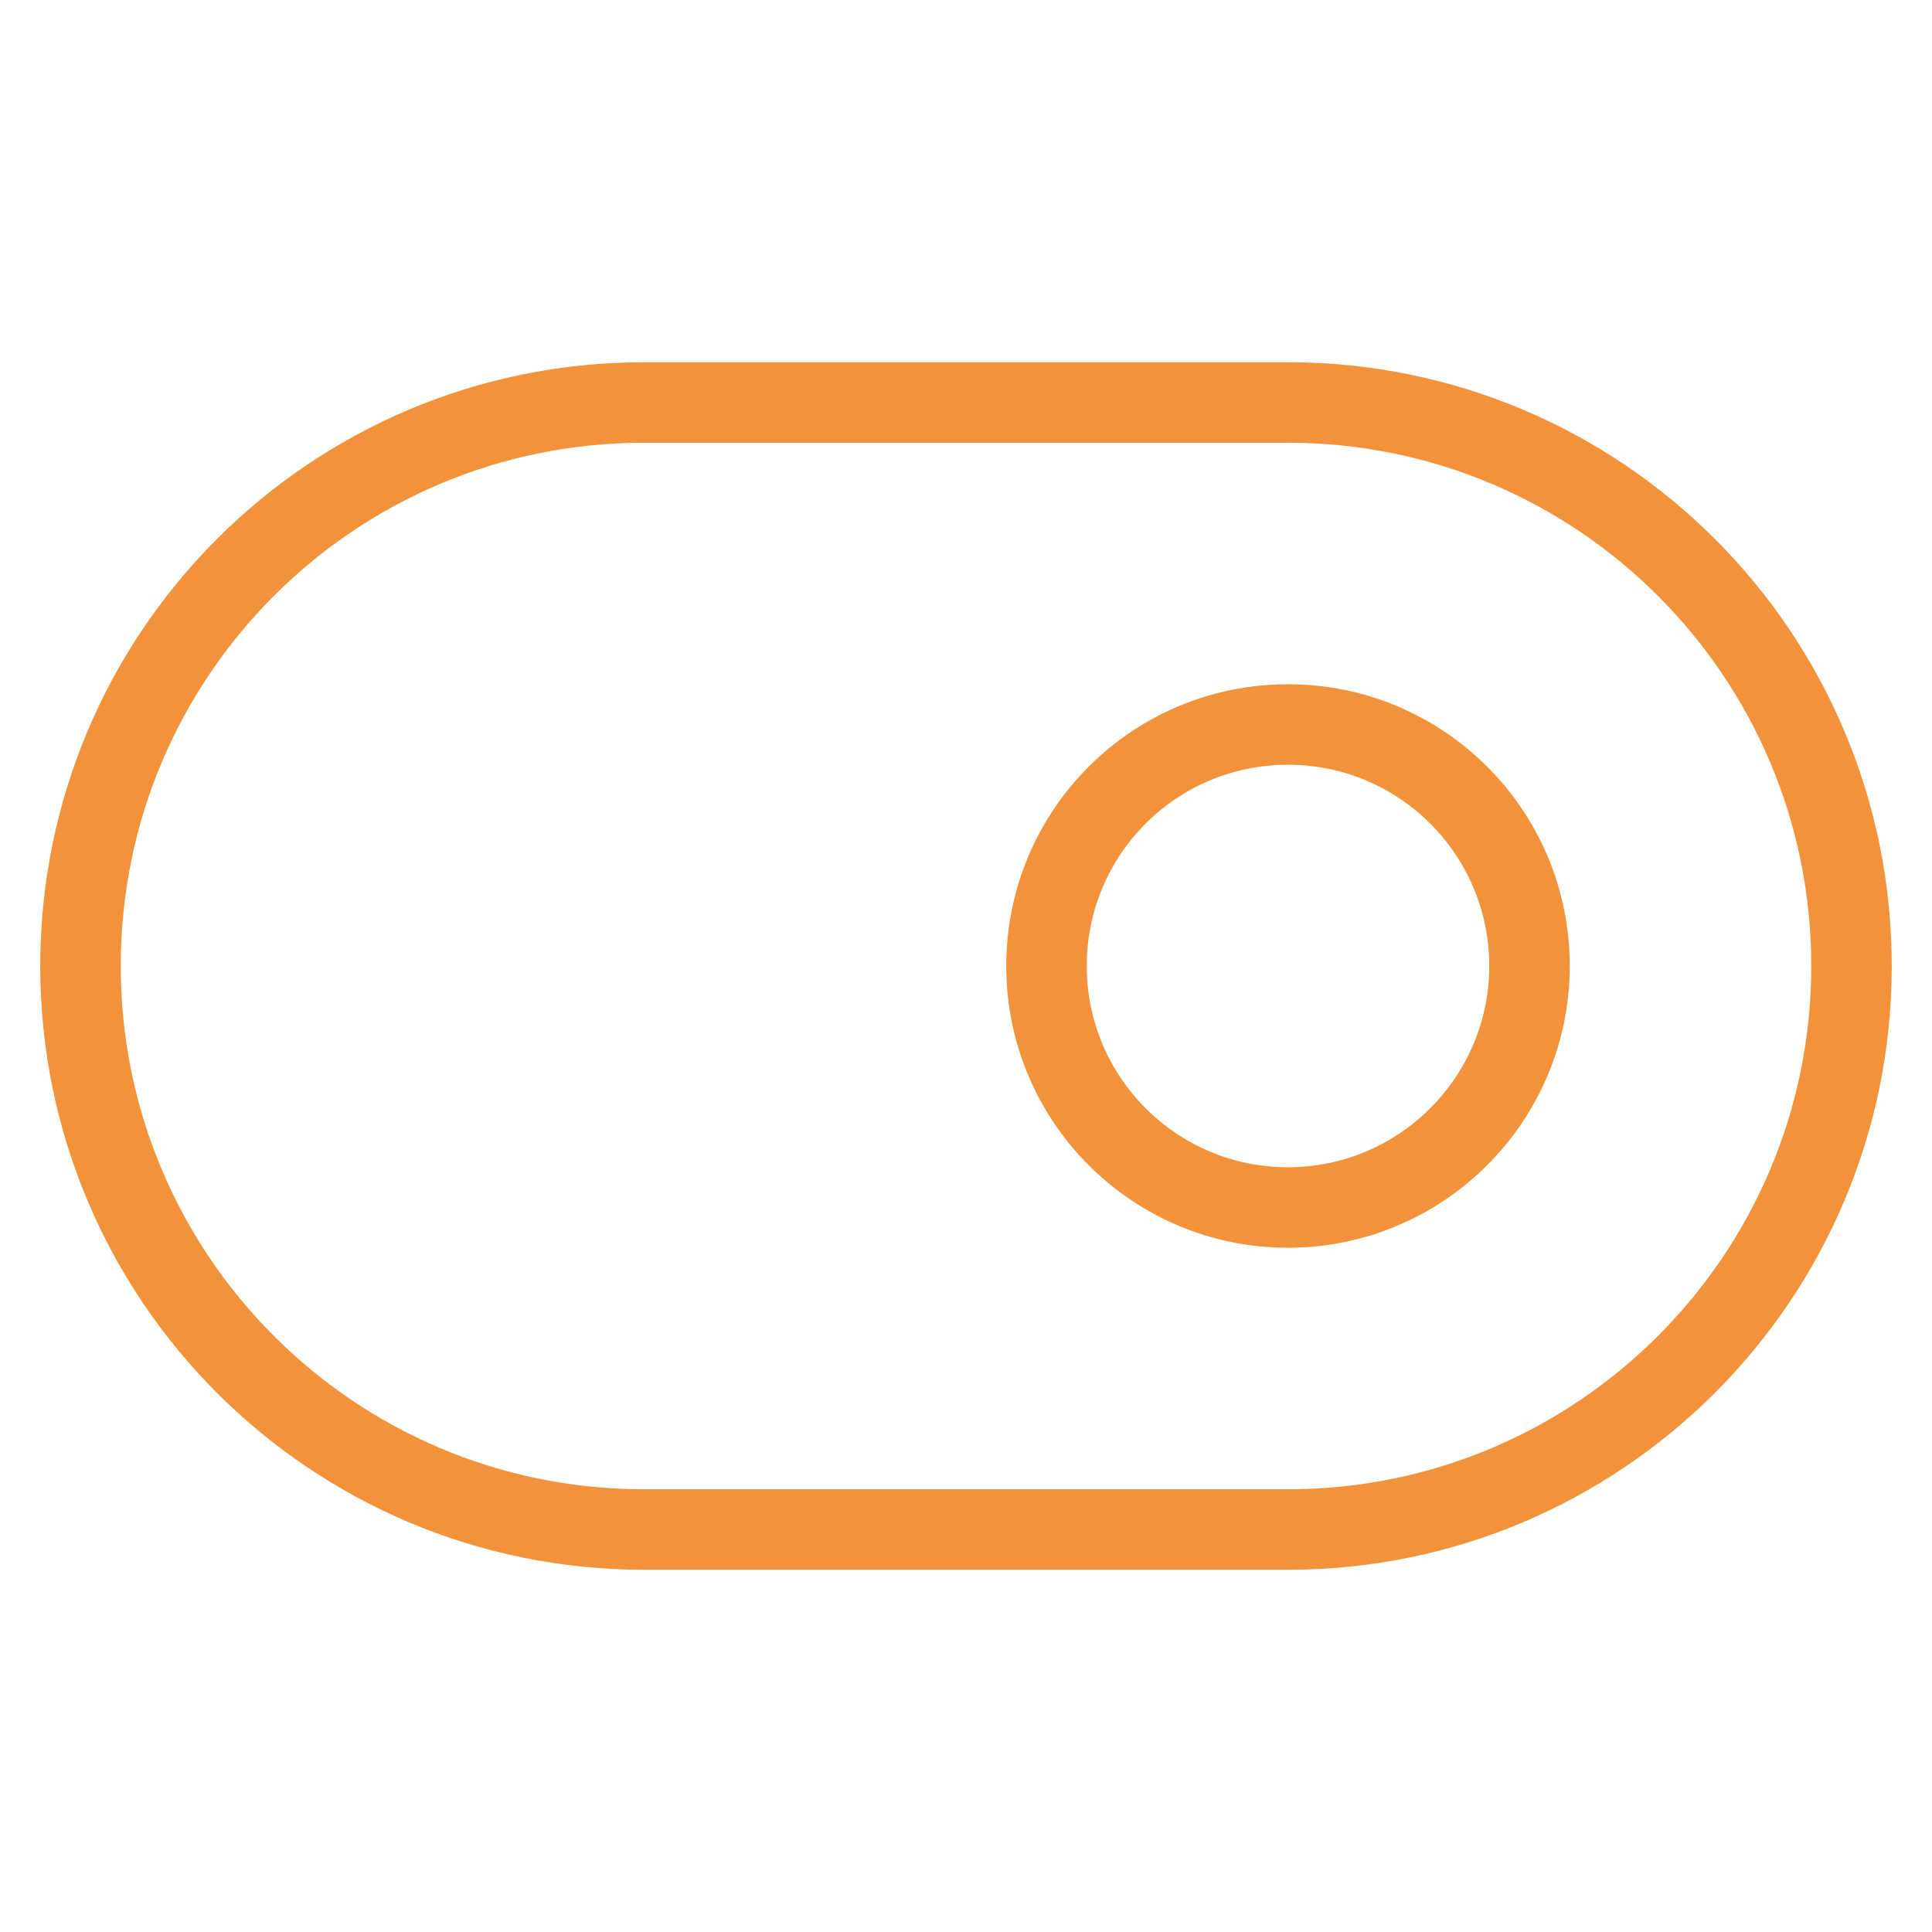 <svg width="48" height="48" viewBox="0 0 48 48" fill="none" xmlns="http://www.w3.org/2000/svg" xmlns:xlink="http://www.w3.org/1999/xlink">
	<desc>
			Created with Pixso.
	</desc>
	<defs>
		<clipPath id="clip1_4053">
			<rect id="icon / outlined / action / toggle / right" rx="0" width="47" height="47" transform="translate(0.5 0.5)" fill="white" fill-opacity="0"/>
		</clipPath>
	</defs>
	<rect id="icon / outlined / action / toggle / right" rx="0" width="47" height="47" transform="translate(0.5 0.5)" fill="#FFFFFF" fill-opacity="0"/>
	<g clip-path="url(#clip1_4053)">
		<path id="Vector" d="M32 10C39.73 10 46 16.26 46 24C46 31.73 39.73 38 32 38L16 38C8.26 38 2 31.73 2 24C2 16.26 8.26 10 16 10L32 10Z" stroke="#F2923A" stroke-opacity="1" stroke-width="2" stroke-linejoin="round"/>
		<path id="Vector" d="M32 30C28.68 30 26 27.31 26 24C26 20.68 28.68 18 32 18C35.31 18 38 20.68 38 24C38 27.31 35.31 30 32 30Z" stroke="#F2923A" stroke-opacity="1" stroke-width="2" stroke-linejoin="round"/>
	</g>
</svg>
